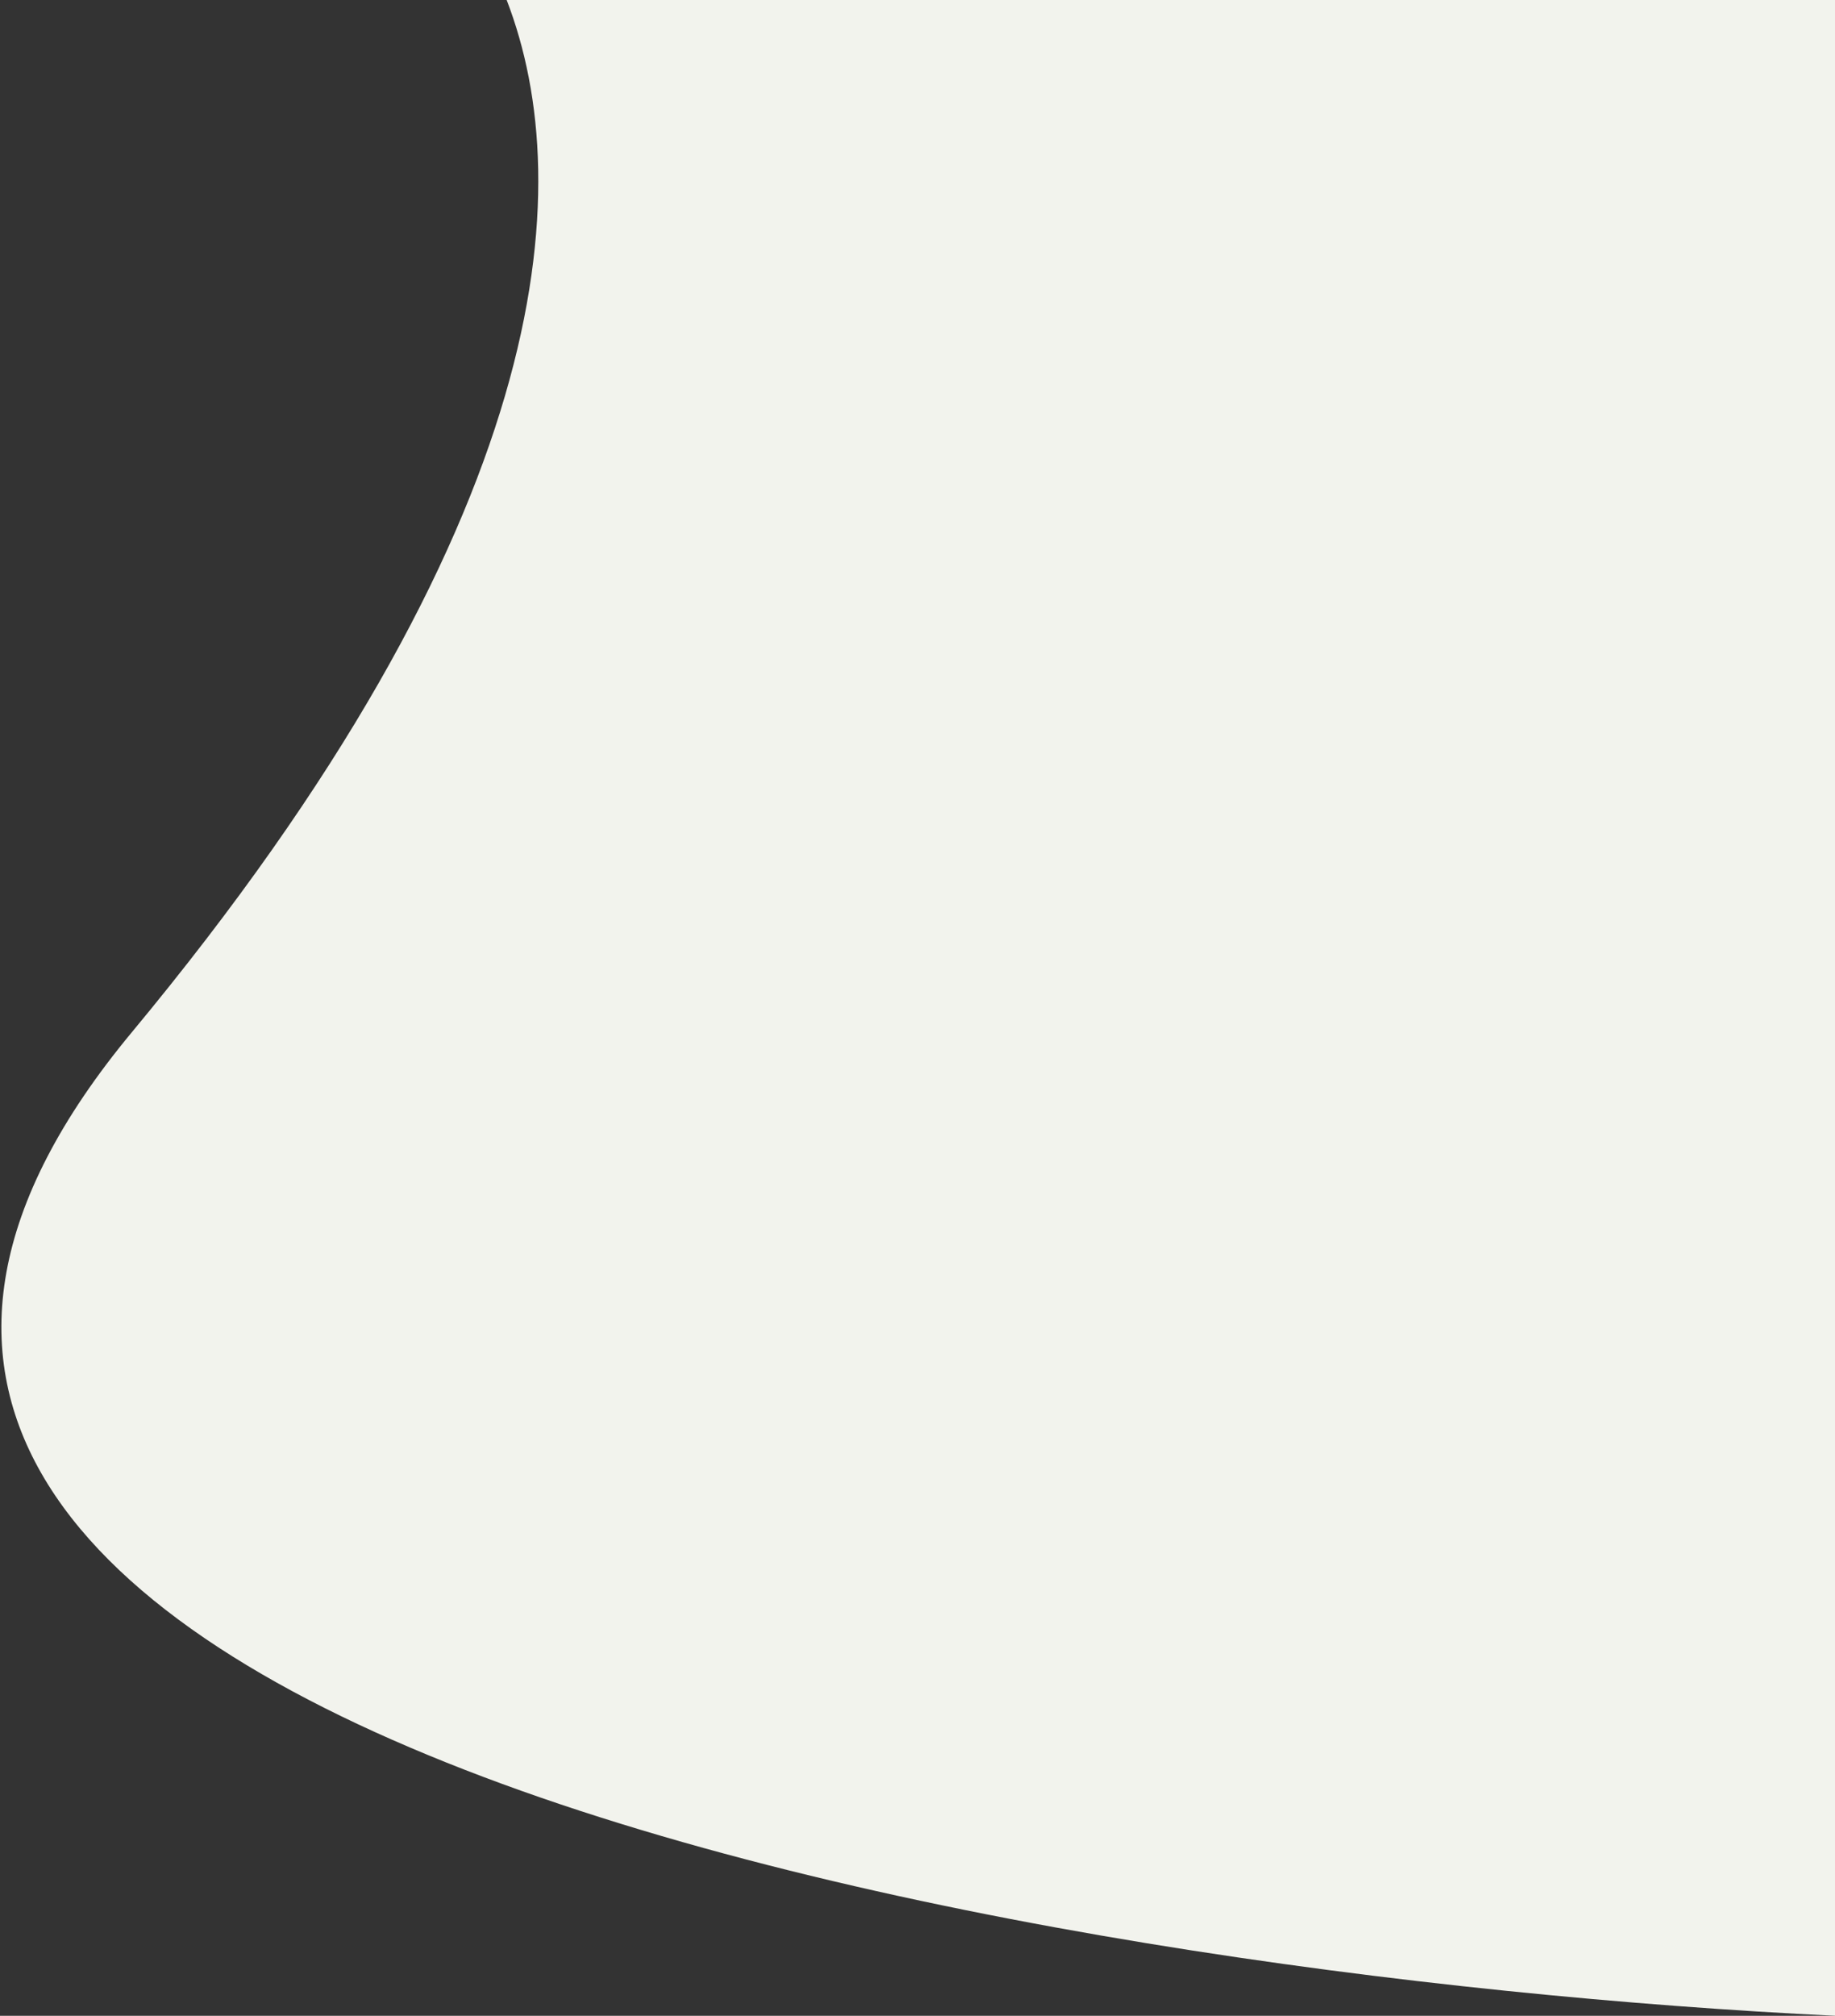 <svg width="641" height="704" viewBox="0 0 641 704" fill="none" xmlns="http://www.w3.org/2000/svg">
<rect x="0" y="0" width="641" height="704" fill="#333333" stroke="none"/>
<path fill-rule="evenodd" clip-rule="evenodd" d="M641 704C358.56 690.418 -155.081 602.784 46 360.57C193.615 182.759 202.398 65.876 176.986 0L641 0V704Z" fill="#F2F3ED"/>
</svg>
